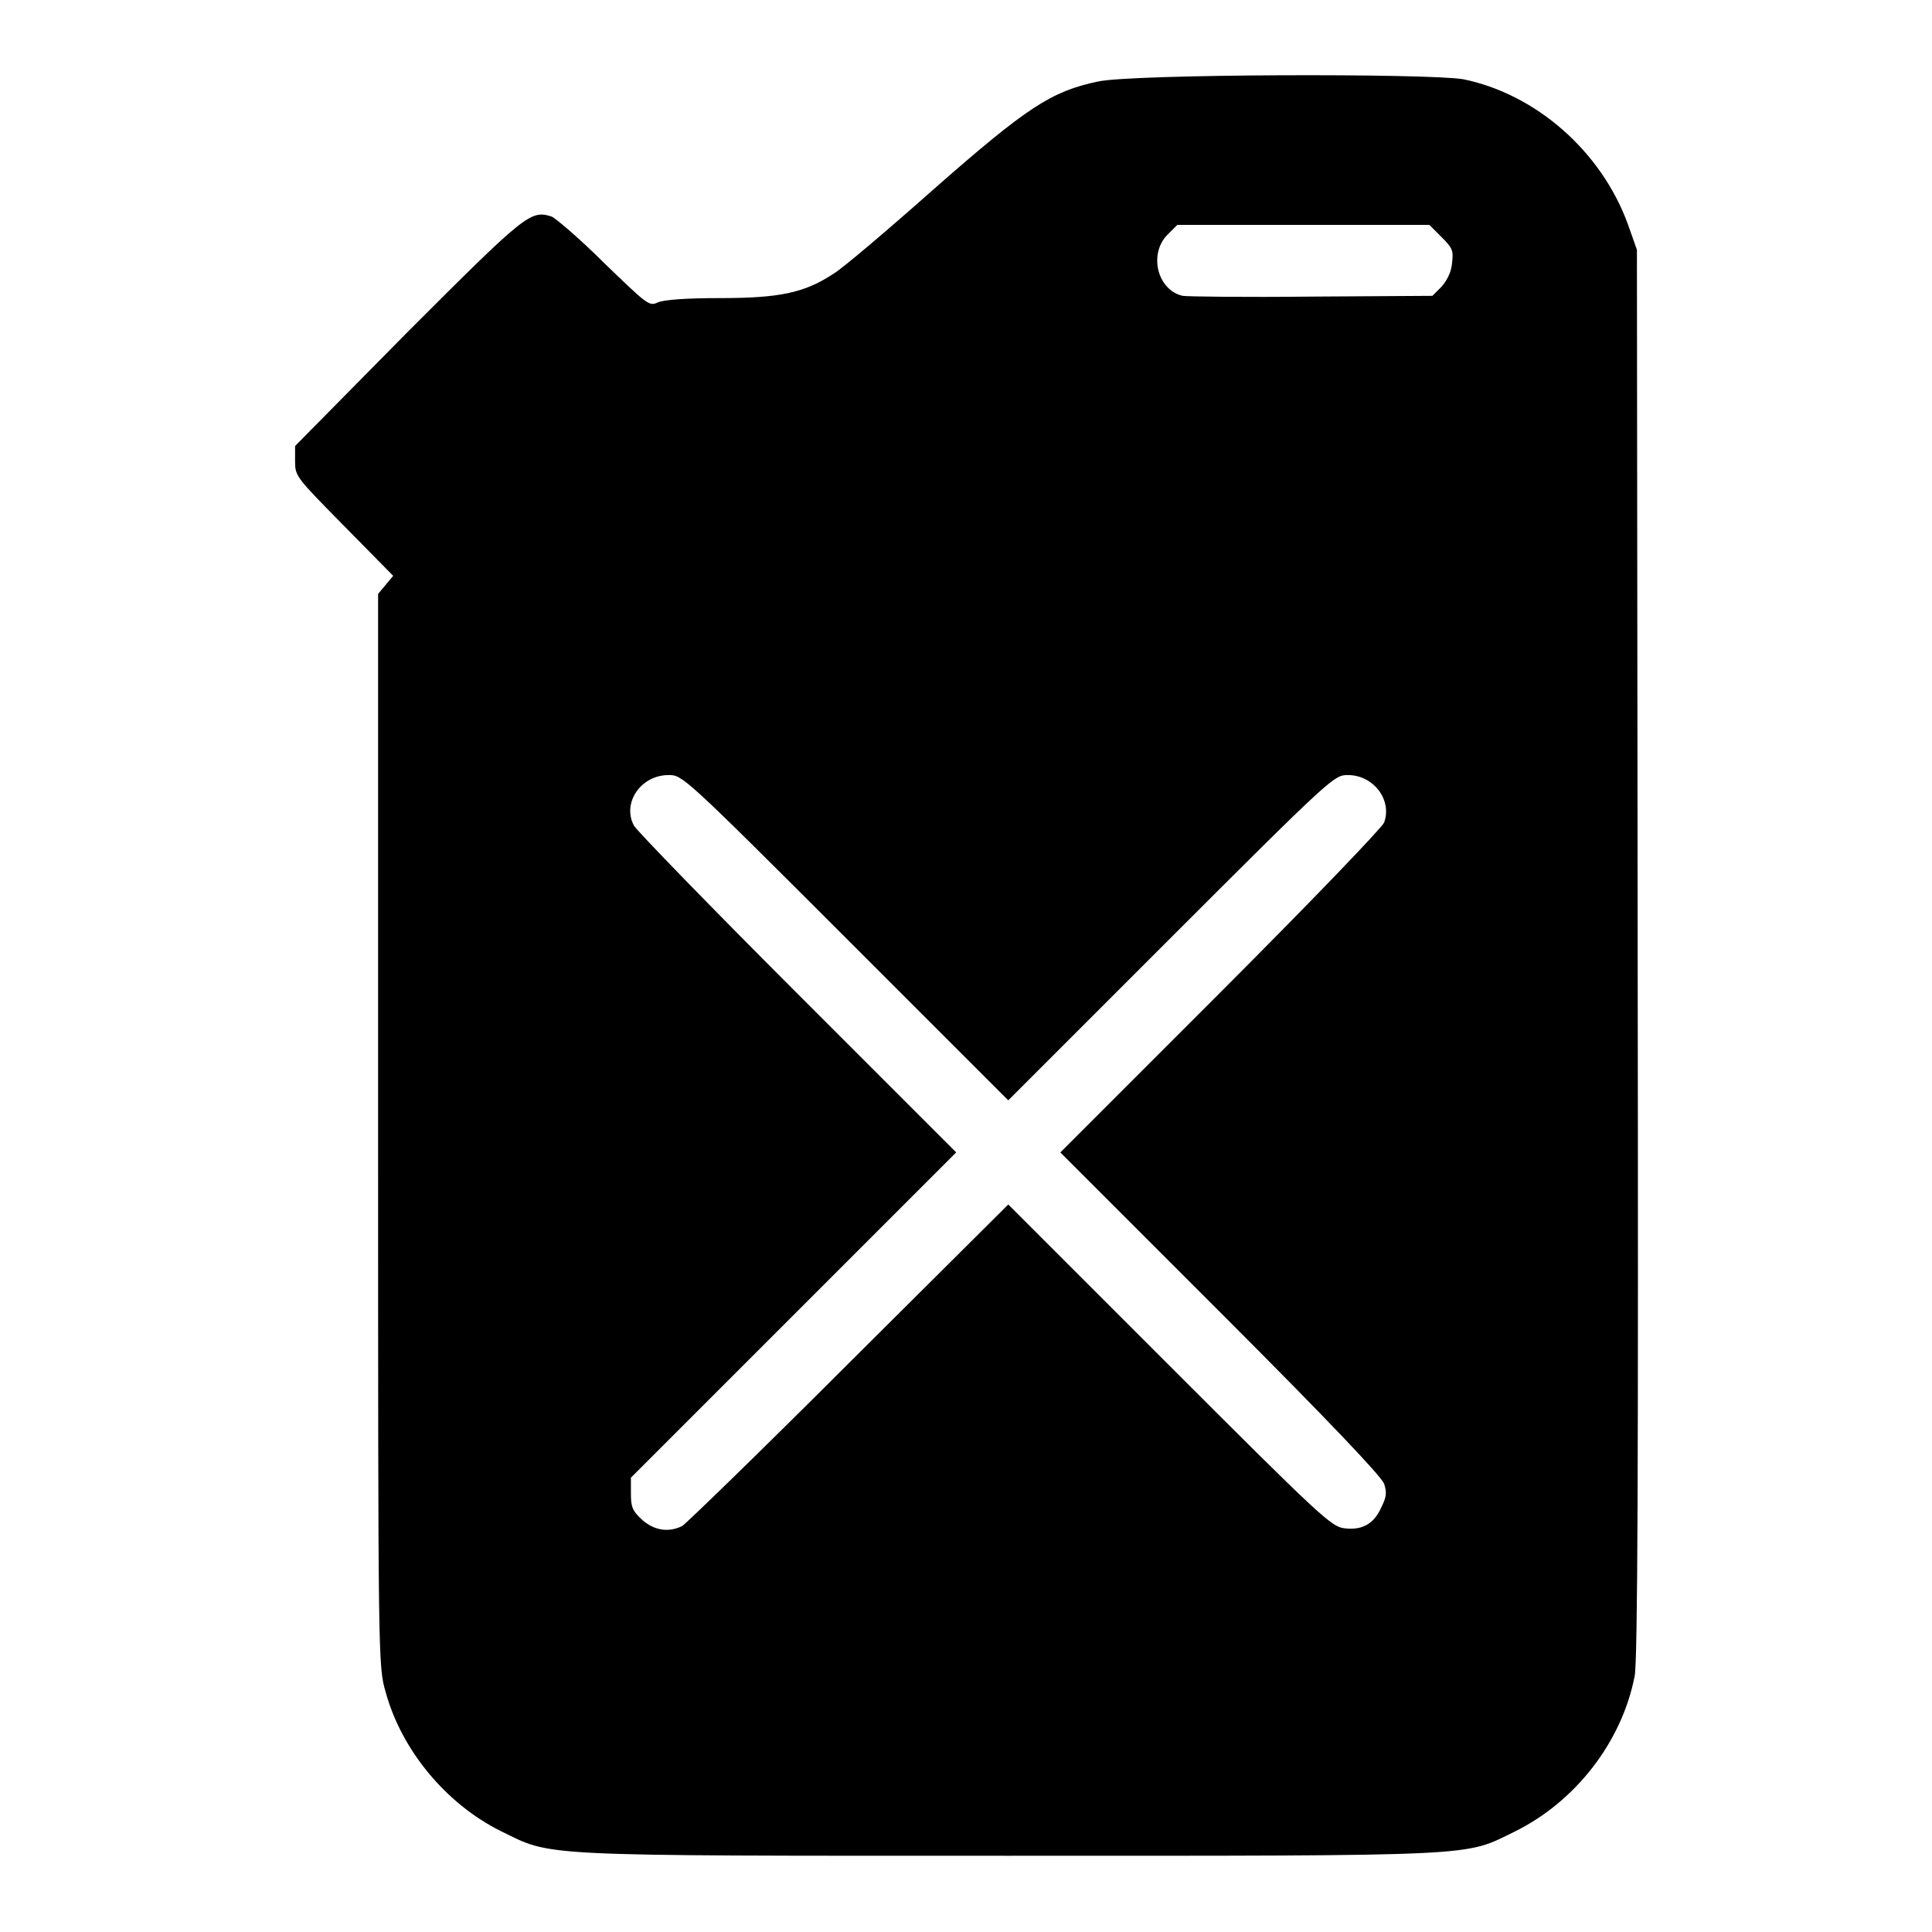 <?xml version="1.0" encoding="utf-8"?>
<!-- Svg Vector Icons : http://www.onlinewebfonts.com/icon -->
<!DOCTYPE svg PUBLIC "-//W3C//DTD SVG 1.1//EN" "http://www.w3.org/Graphics/SVG/1.1/DTD/svg11.dtd">
<svg version="1.1" xmlns="http://www.w3.org/2000/svg" xmlns:xlink="http://www.w3.org/1999/xlink" x="0px" y="0px" viewBox="0 0 256 256" enable-background="new 0 0 256 256" xml:space="preserve">
<g><g><g><path fill="#000000" d="M145.5,10.8c-6.2,1.3-9.4,3.4-21.7,14.2c-6.2,5.5-12.2,10.6-13.4,11.3c-3.8,2.5-7.1,3.2-15,3.2c-4.4,0-7.5,0.2-8.3,0.6c-1.1,0.5-1.4,0.2-7.1-5.3c-3.2-3.2-6.4-5.9-6.9-6.1c-2.8-0.9-3.4-0.4-19.1,15.3L39.1,59.1v2c0,2,0.1,2.1,6.5,8.6l6.5,6.6l-1,1.2l-1,1.2v71c0,70.4,0,71.1,1,74.5c2.1,7.7,8,14.8,15.2,18.4c7,3.4,3.7,3.3,67.3,3.3c63.4,0,60.3,0.1,67.1-3.2c8.1-4,14.2-11.9,15.9-20.6c0.4-2,0.5-27.5,0.4-95.9l-0.1-93.1l-1.2-3.4c-3.5-9.6-12.1-17.2-21.8-19.2C189.1,9.7,150,9.8,145.5,10.8z M191,31.4c1.5,1.5,1.6,1.8,1.4,3.5c-0.1,1.2-0.7,2.3-1.4,3.1l-1.2,1.2l-16,0.1c-8.8,0.1-16.5,0-17.1-0.1c-3.4-0.8-4.5-5.6-2-8.1l1.3-1.3h16.7h16.7L191,31.4z M112,124.2l21.6,21.6l21.6-21.6c21.4-21.4,21.6-21.5,23.4-21.5c3.4,0,5.9,3.3,4.8,6.3c-0.3,0.7-9.7,10.5-21.7,22.5l-21.2,21.2l21.2,21.2c14.7,14.7,21.3,21.7,21.7,22.7c0.4,1.2,0.3,1.8-0.4,3.2c-1,2.2-2.6,3-4.9,2.7c-1.7-0.2-3.3-1.7-23.2-21.6l-21.3-21.3l-21.1,21c-11.6,11.6-21.6,21.3-22.1,21.6c-1.8,0.9-3.7,0.6-5.3-0.8c-1.3-1.2-1.5-1.7-1.5-3.5v-2.1l21.6-21.6l21.5-21.5l-21-21c-11.5-11.5-21.3-21.6-21.7-22.3c-1.6-3,0.9-6.7,4.6-6.7C90.4,102.7,90.5,102.7,112,124.2z"/></g></g></g>
</svg>